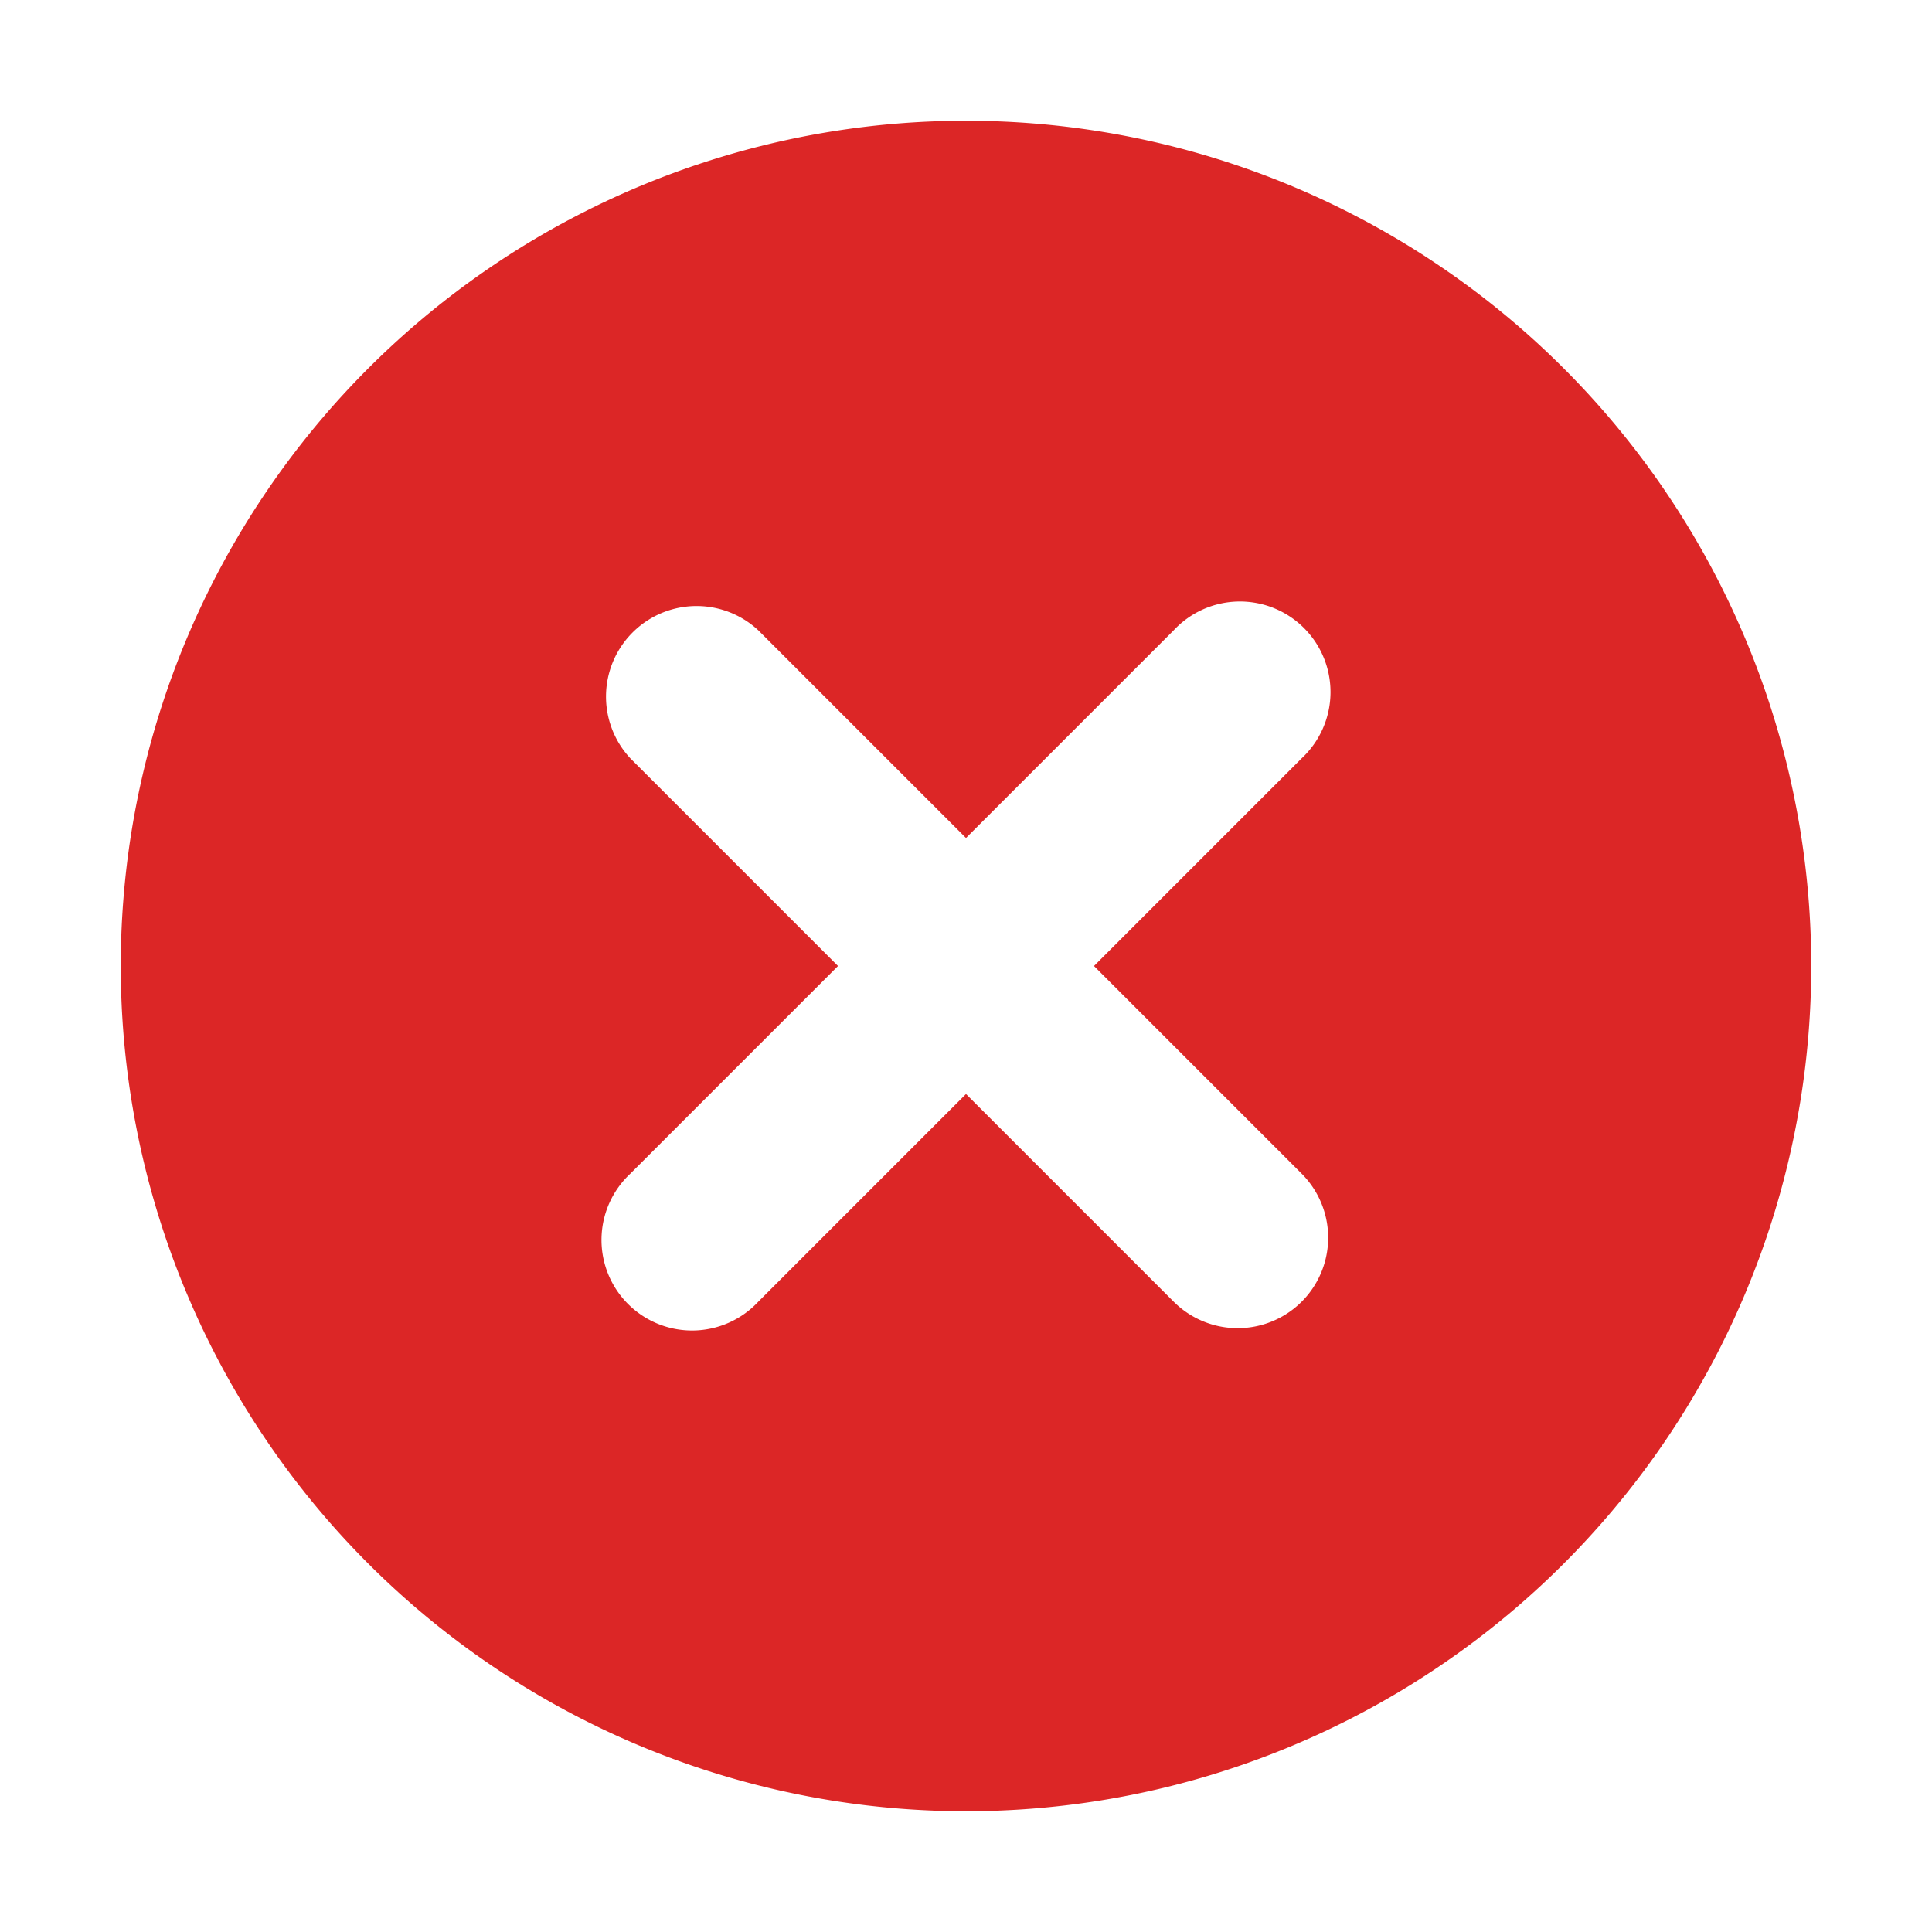<svg xmlns="http://www.w3.org/2000/svg" width="128" height="128" viewBox="0 0 16 16"><path fill="#dc2626" fill-rule="evenodd" d="M8 15A7 7 0 1 0 8 1a7 7 0 0 0 0 14m2.78-4.22a.75.75 0 0 1-1.06 0L8 9.06l-1.72 1.72a.75.75 0 1 1-1.06-1.06L6.94 8L5.22 6.28a.75.75 0 0 1 1.06-1.06L8 6.94l1.72-1.72a.75.75 0 1 1 1.06 1.06L9.06 8l1.72 1.72a.75.75 0 0 1 0 1.06" clip-rule="evenodd"/></svg>
